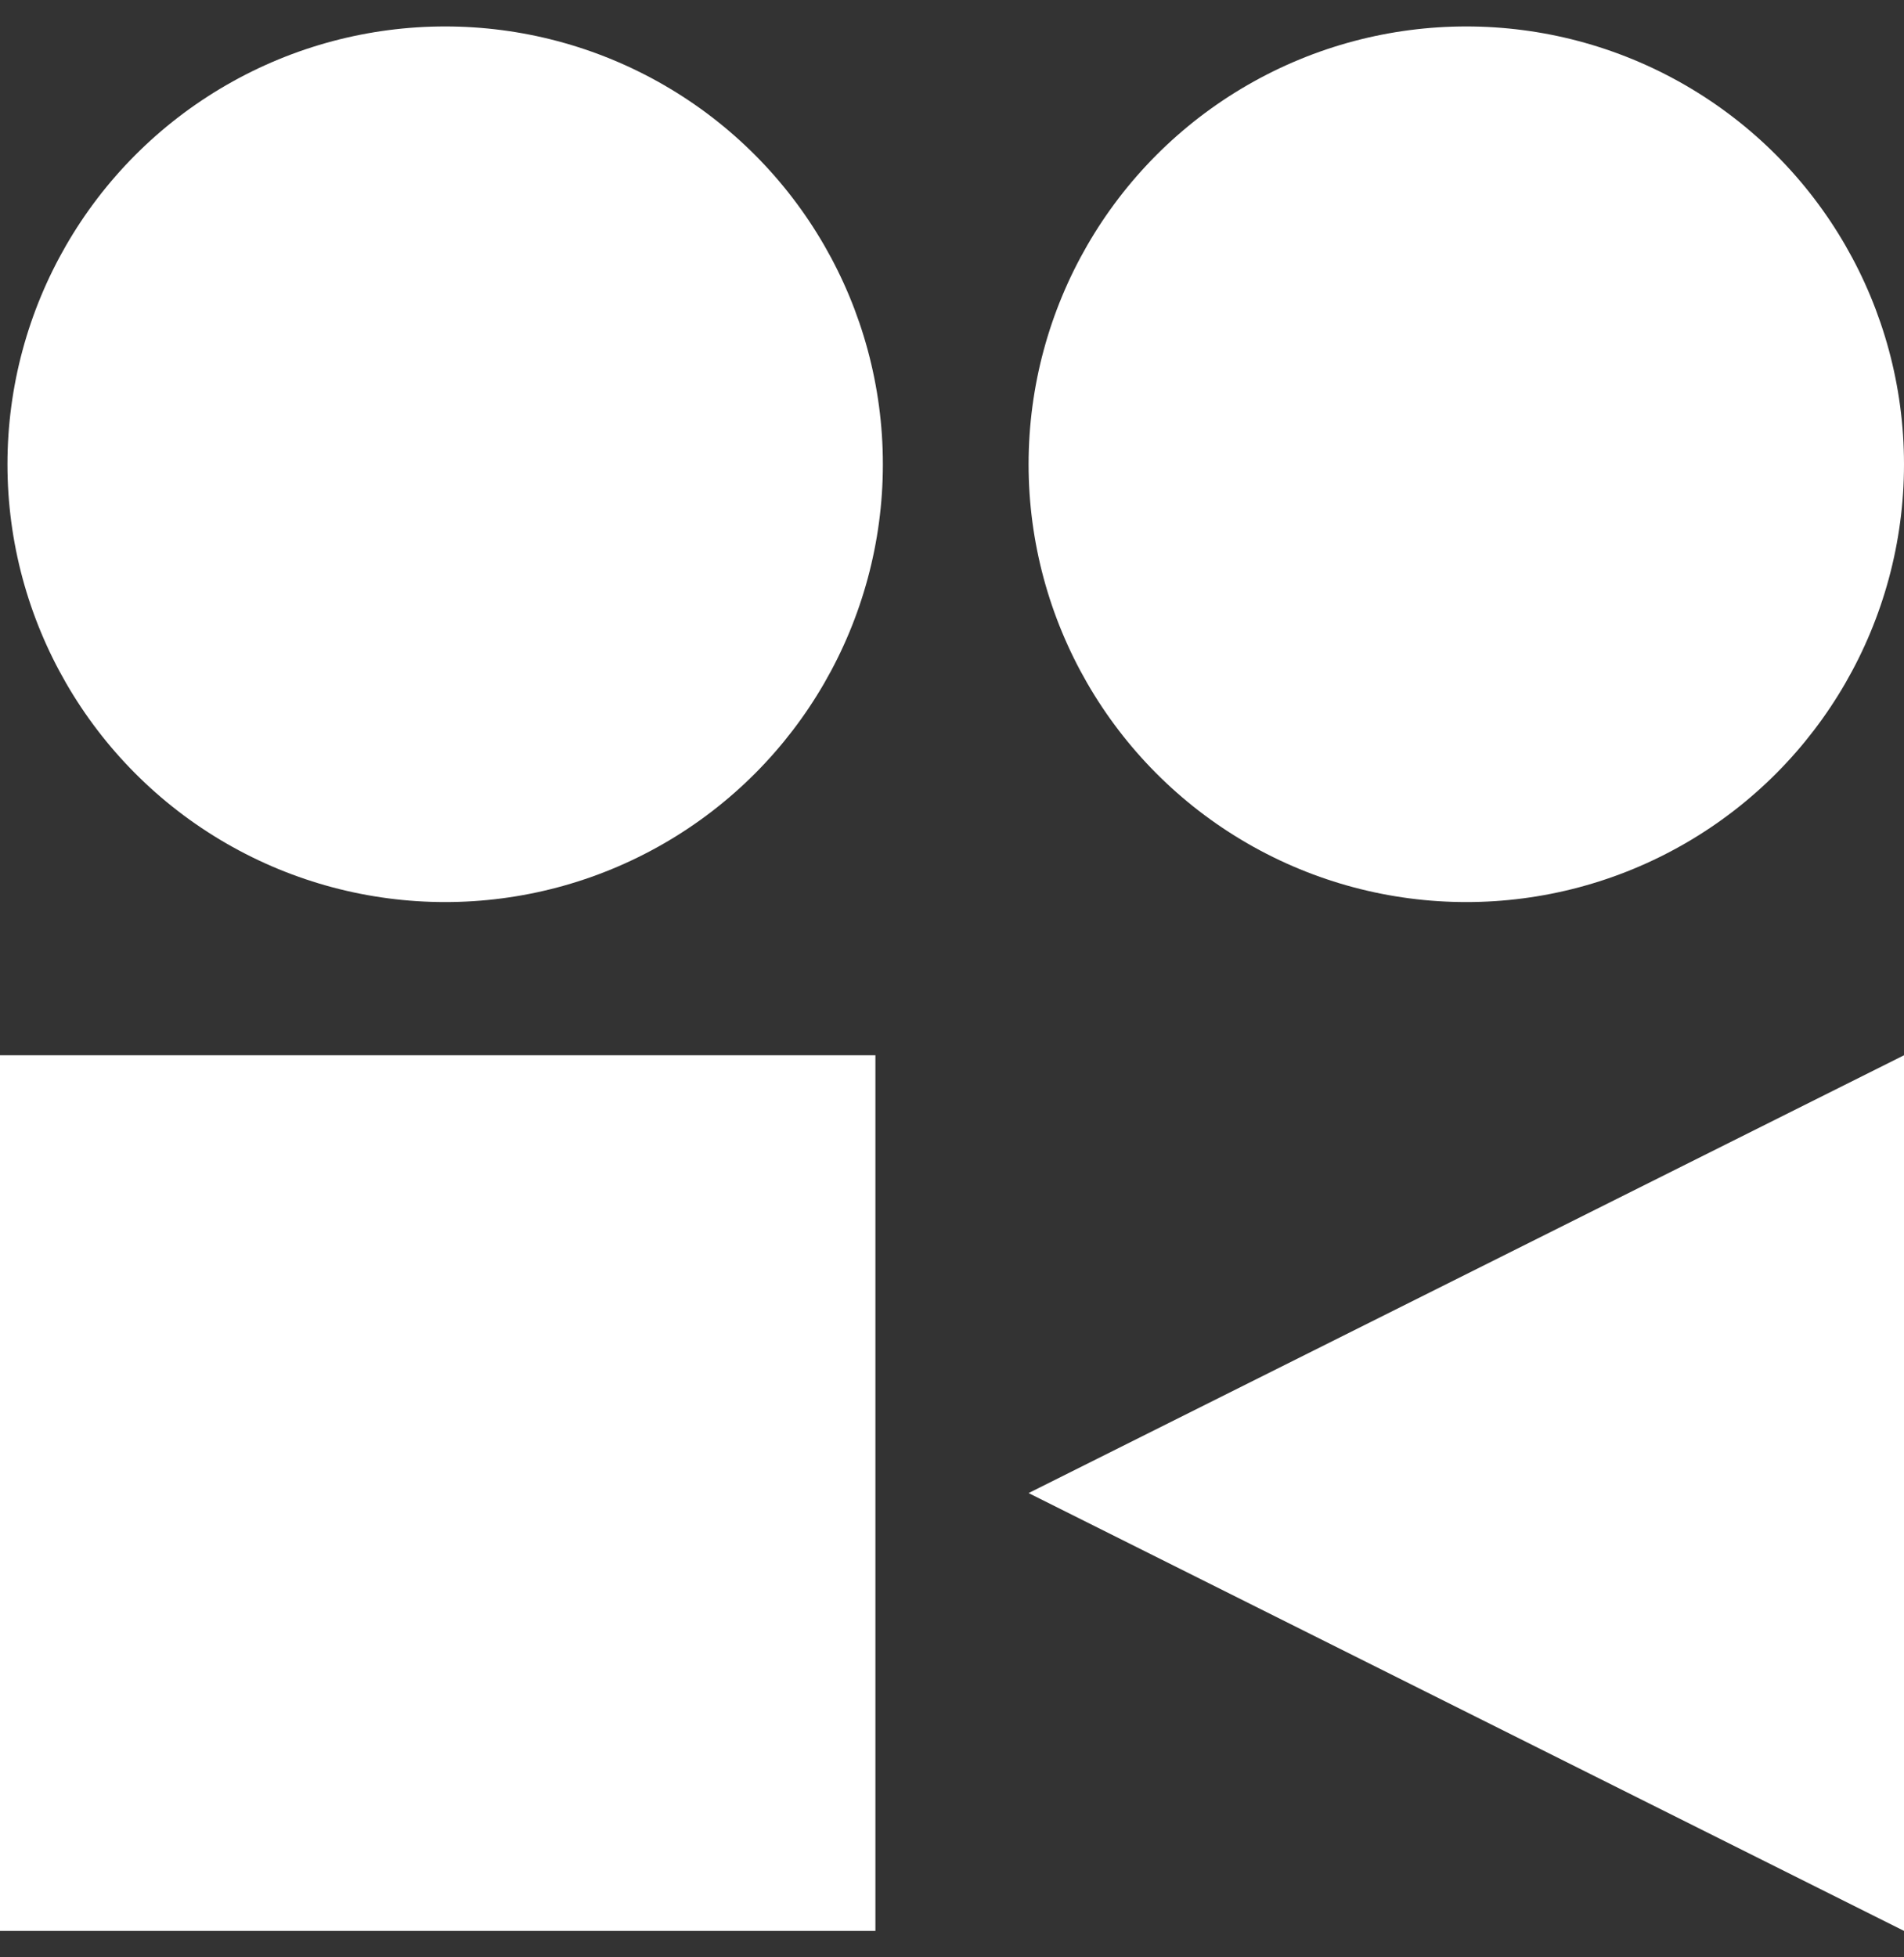 <svg width="36" height="37" viewBox="0 0 36 37" fill="none" xmlns="http://www.w3.org/2000/svg">
<rect x="0" y="0" width="36" height="37" fill="#333333" stroke="none"/>
<g id="Group 1948755212">
<rect id="Rectangle 248" y="19.948" width="16.552" height="16.552" fill="white"/>
<ellipse id="Ellipse 15" cx="27.724" cy="8.776" rx="8.276" ry="8.276" fill="white"/>
<ellipse id="Ellipse 16" cx="8.417" cy="8.776" rx="8.276" ry="8.276" fill="white"/>
<path id="Rectangle 249" d="M19.448 28.224L36 19.948V36.5L19.448 28.224Z" fill="white"/>
</g>
</svg>
